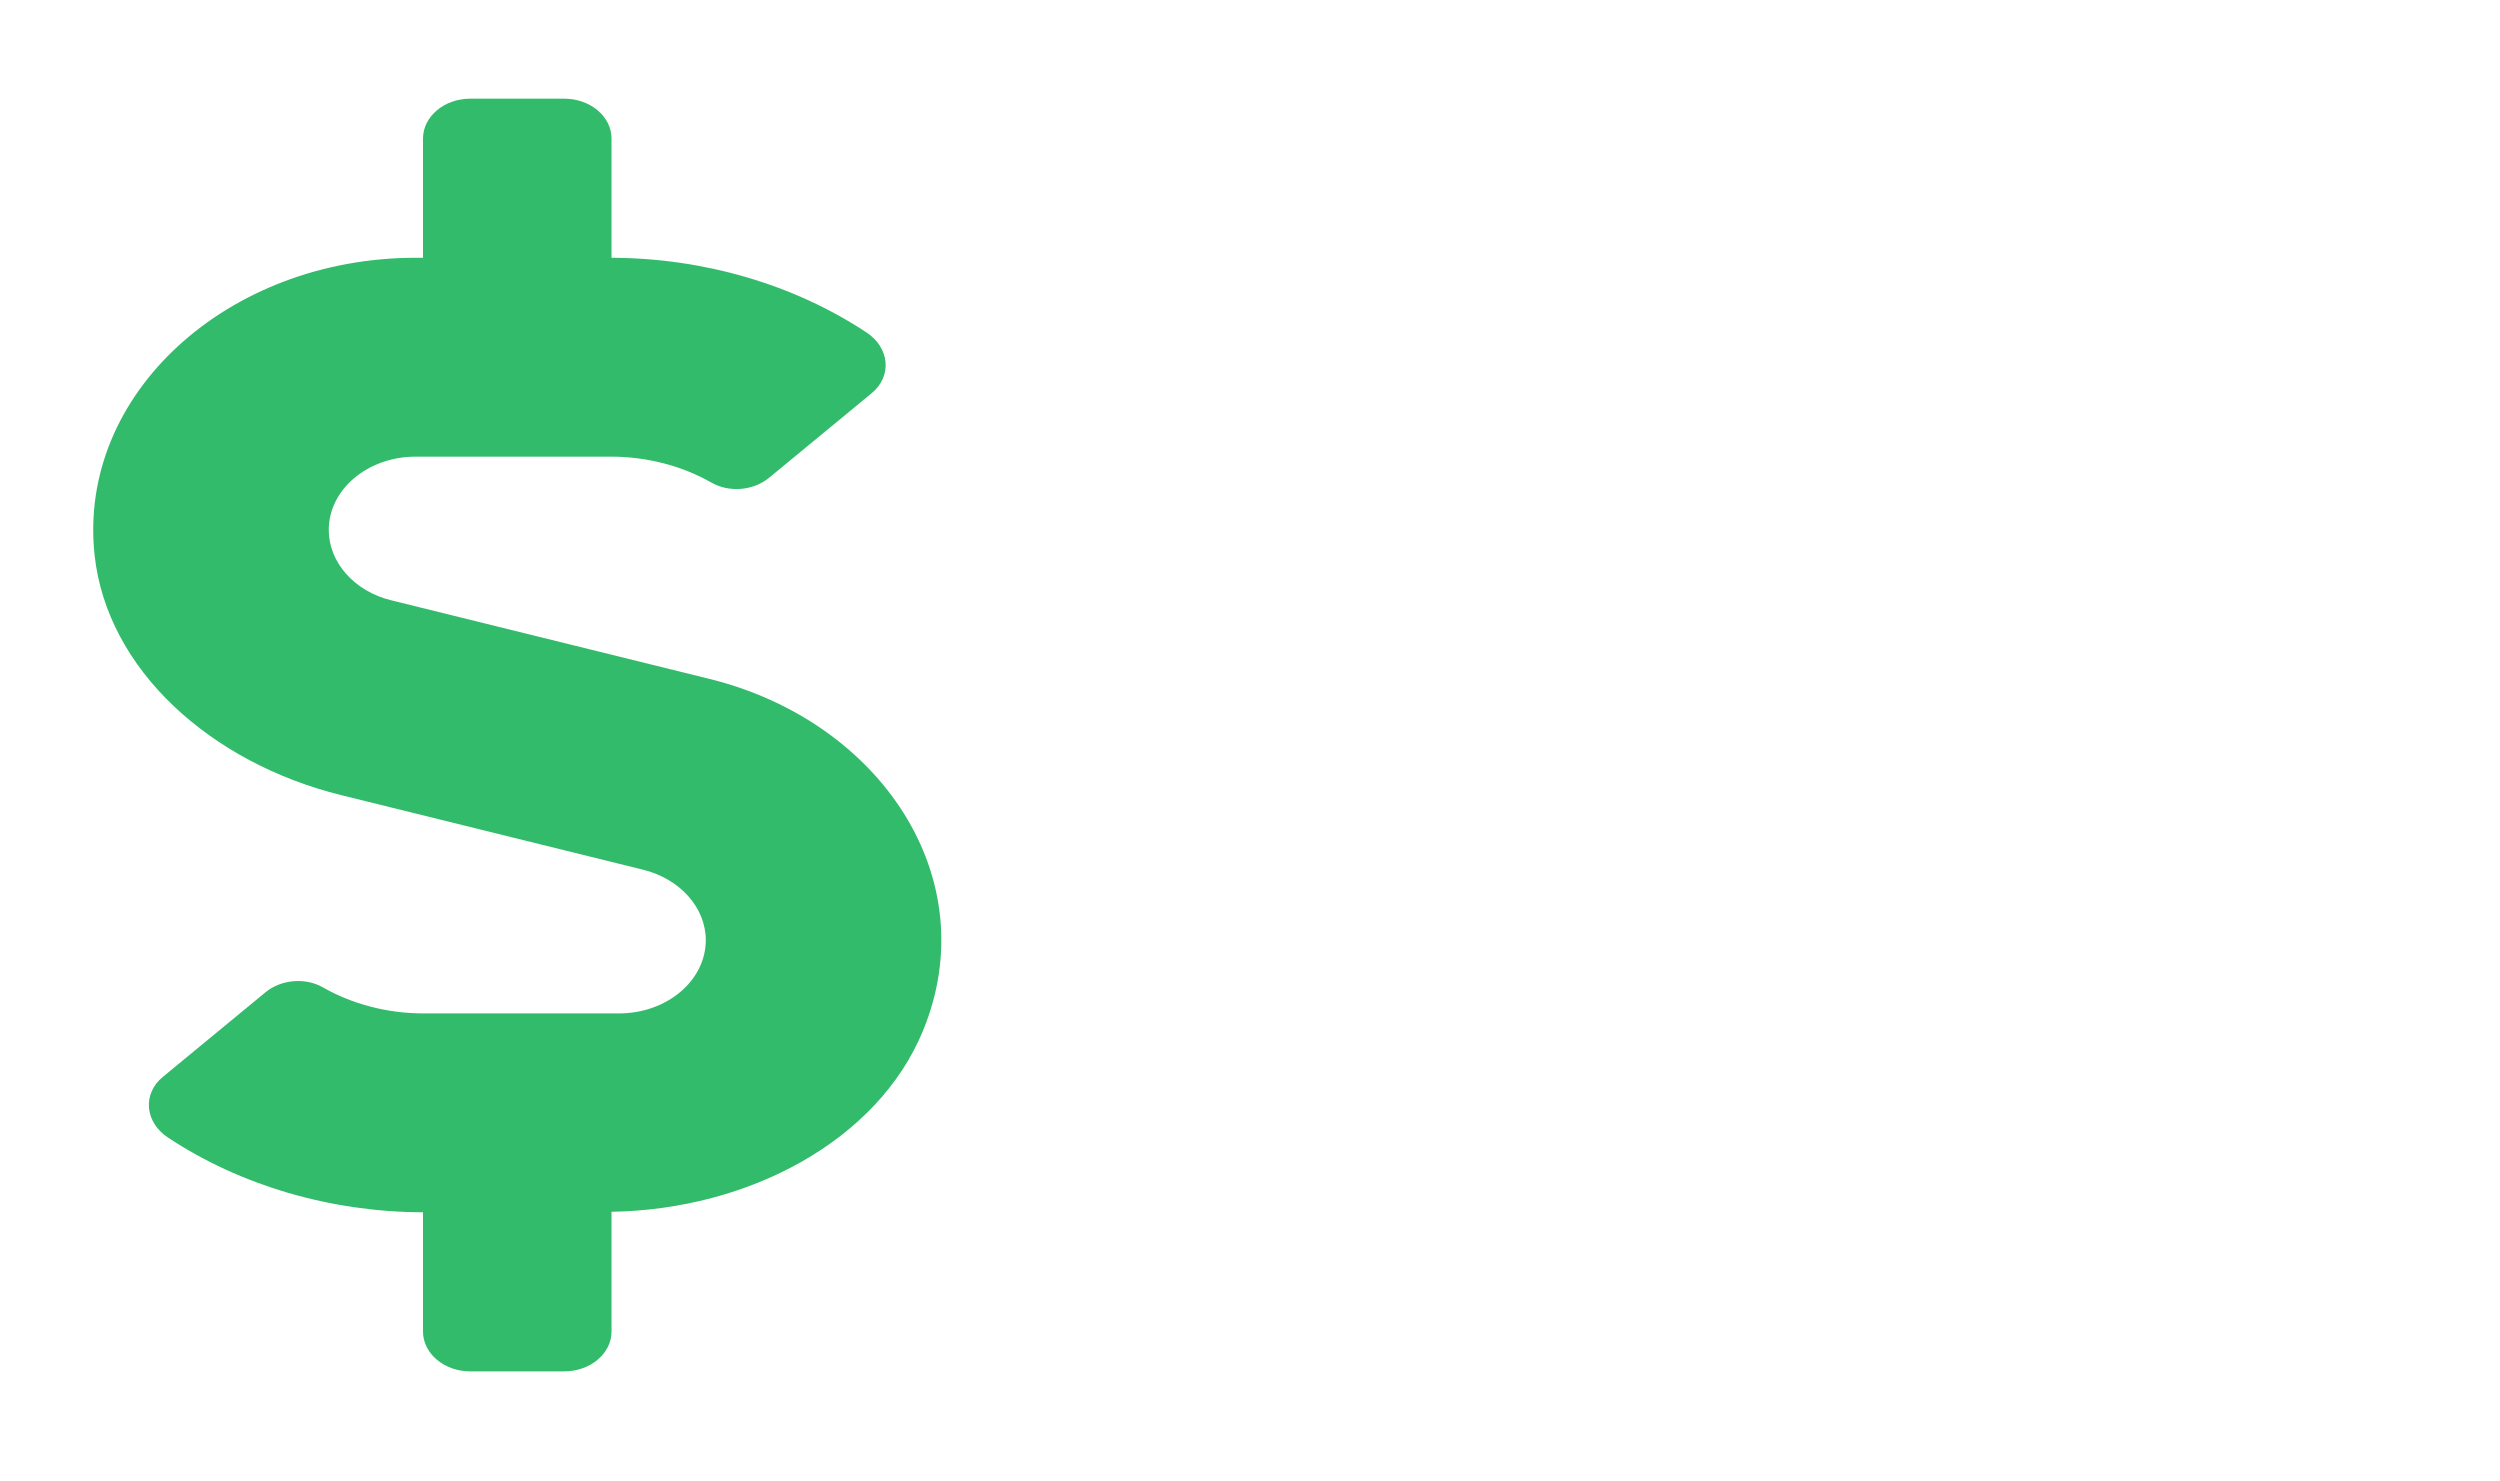 <svg width="108" height="64" viewBox="0 0 108 64" fill="none" xmlns="http://www.w3.org/2000/svg">
<g filter="url(#filter0_d_11_2106)">
<path d="M30.642 25.327L16.9 21.933C15.309 21.547 14.202 20.29 14.202 18.894C14.202 17.144 15.882 15.727 17.956 15.727H26.392C27.945 15.727 29.472 16.124 30.744 16.854C31.52 17.294 32.564 17.187 33.225 16.639L37.654 12.988C38.557 12.247 38.43 11.012 37.424 10.357C34.307 8.296 30.413 7.147 26.418 7.136V1.982C26.418 1.037 25.502 0.263 24.382 0.263H20.31C19.19 0.263 18.274 1.037 18.274 1.982V7.136H17.956C9.851 7.136 3.336 13.01 4.086 19.979C4.621 24.929 9.1 28.956 14.749 30.352L27.792 33.574C29.383 33.971 30.49 35.217 30.49 36.613C30.49 38.363 28.81 39.78 26.736 39.78H18.3C16.747 39.78 15.22 39.383 13.948 38.653C13.172 38.213 12.128 38.32 11.467 38.868L7.038 42.519C6.135 43.26 6.262 44.495 7.268 45.15C10.385 47.211 14.279 48.36 18.274 48.371V53.525C18.274 54.47 19.19 55.243 20.31 55.243H24.382C25.502 55.243 26.418 54.47 26.418 53.525V48.349C32.347 48.253 37.908 45.278 39.867 40.543C42.603 33.928 38.01 27.141 30.642 25.327Z" fill="#31BB6B"/>
</g>
<defs>
<filter id="filter0_d_11_2106" x="0.027" y="0.263" width="44.639" height="62.98" filterUnits="userSpaceOnUse" color-interpolation-filters="sRGB">
<feFlood flood-opacity="0" result="BackgroundImageFix"/>
<feColorMatrix in="SourceAlpha" type="matrix" values="0 0 0 0 0 0 0 0 0 0 0 0 0 0 0 0 0 0 127 0" result="hardAlpha"/>
<feOffset dy="4"/>
<feGaussianBlur stdDeviation="2"/>
<feComposite in2="hardAlpha" operator="out"/>
<feColorMatrix type="matrix" values="0 0 0 0 0 0 0 0 0 0 0 0 0 0 0 0 0 0 0.25 0"/>
<feBlend mode="normal" in2="BackgroundImageFix" result="effect1_dropShadow_11_2106"/>
<feBlend mode="normal" in="SourceGraphic" in2="effect1_dropShadow_11_2106" result="shape"/>
</filter>
</defs>
</svg>
